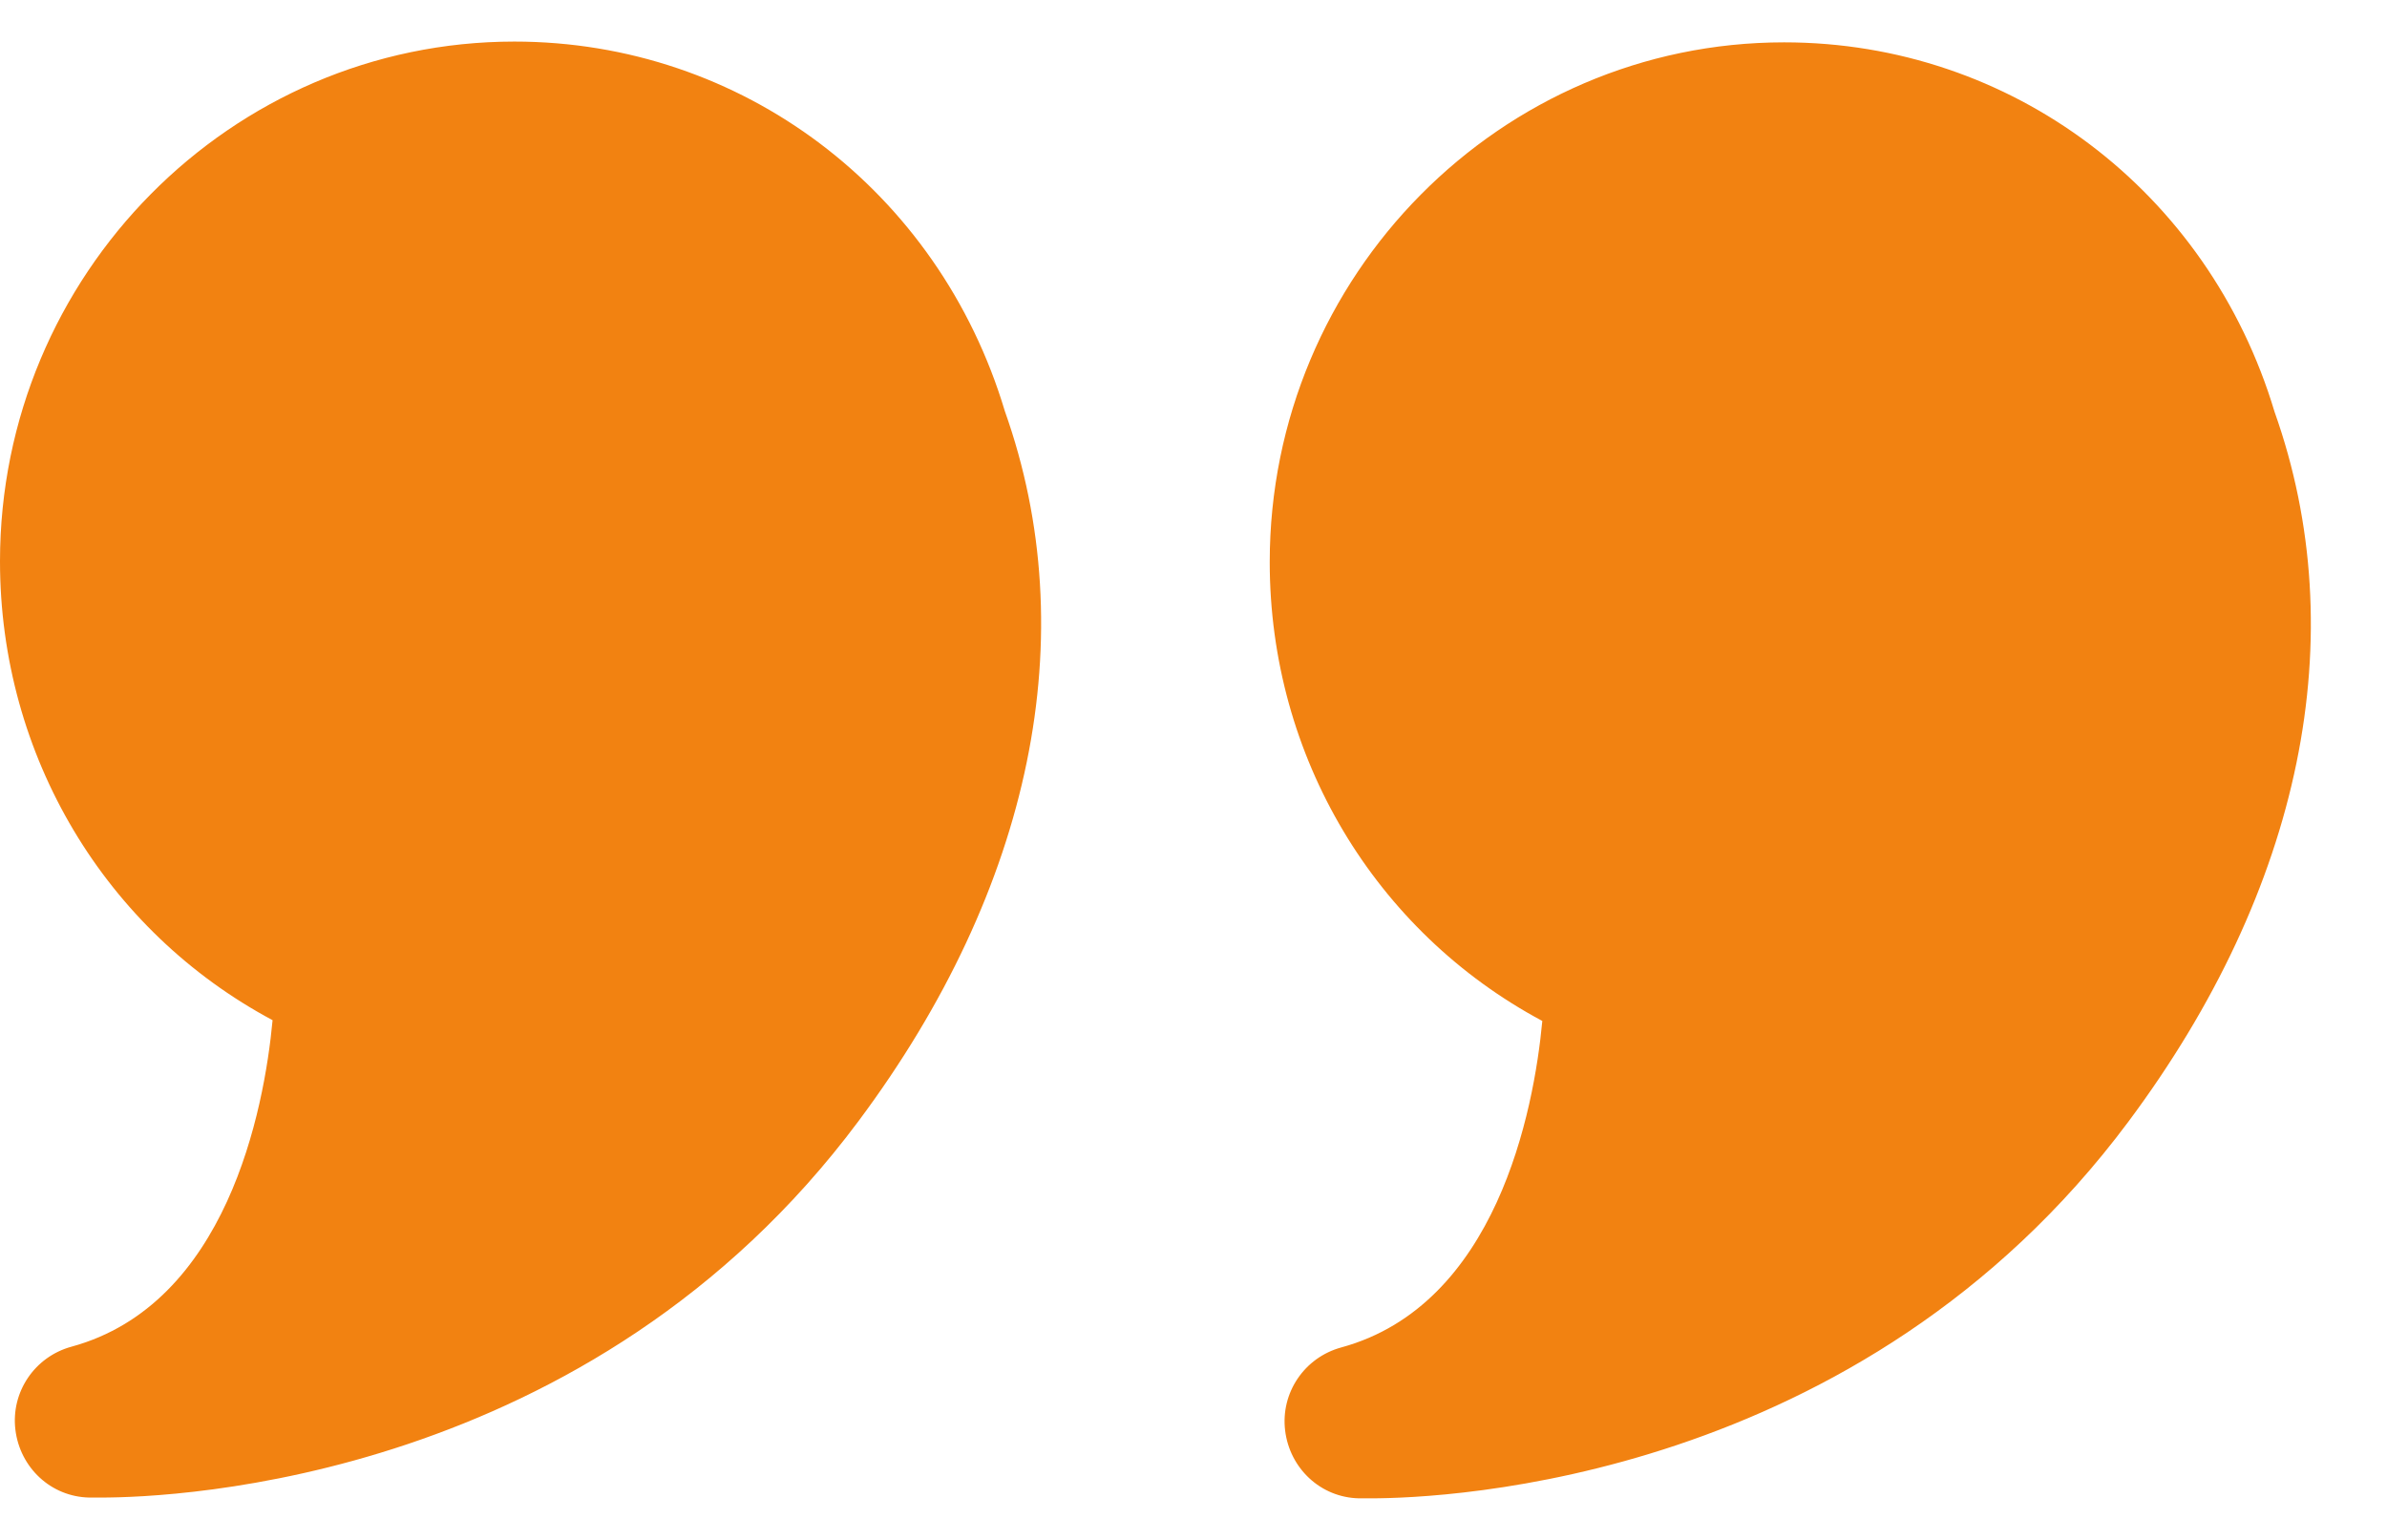 <svg width="31" height="20" viewBox="0 0 31 20" fill="none" xmlns="http://www.w3.org/2000/svg">
<path d="M6.68 0.54C3 0.54 0 3.57 0 7.29C0 9.82 1.37 12.09 3.54 13.25C3.43 14.43 2.94 16.94 0.93 17.49C0.45 17.62 0.14 18.08 0.2 18.57C0.26 19.06 0.66 19.44 1.16 19.45H1.31C2.29 19.45 7.67 19.23 11.15 14.56C13.41 11.53 14.08 8.24 13.05 5.34C12.19 2.47 9.63 0.54 6.68 0.54ZM29.54 5.35C28.68 2.48 26.12 0.55 23.17 0.55C19.49 0.55 16.49 3.58 16.49 7.3C16.49 9.83 17.86 12.1 20.03 13.26C19.92 14.44 19.43 16.95 17.42 17.5C16.94 17.63 16.63 18.09 16.69 18.58C16.75 19.07 17.15 19.45 17.65 19.46H17.8C18.78 19.46 24.16 19.24 27.64 14.57C29.9 11.54 30.57 8.25 29.54 5.35Z" fill="#F28211"/>
</svg>

